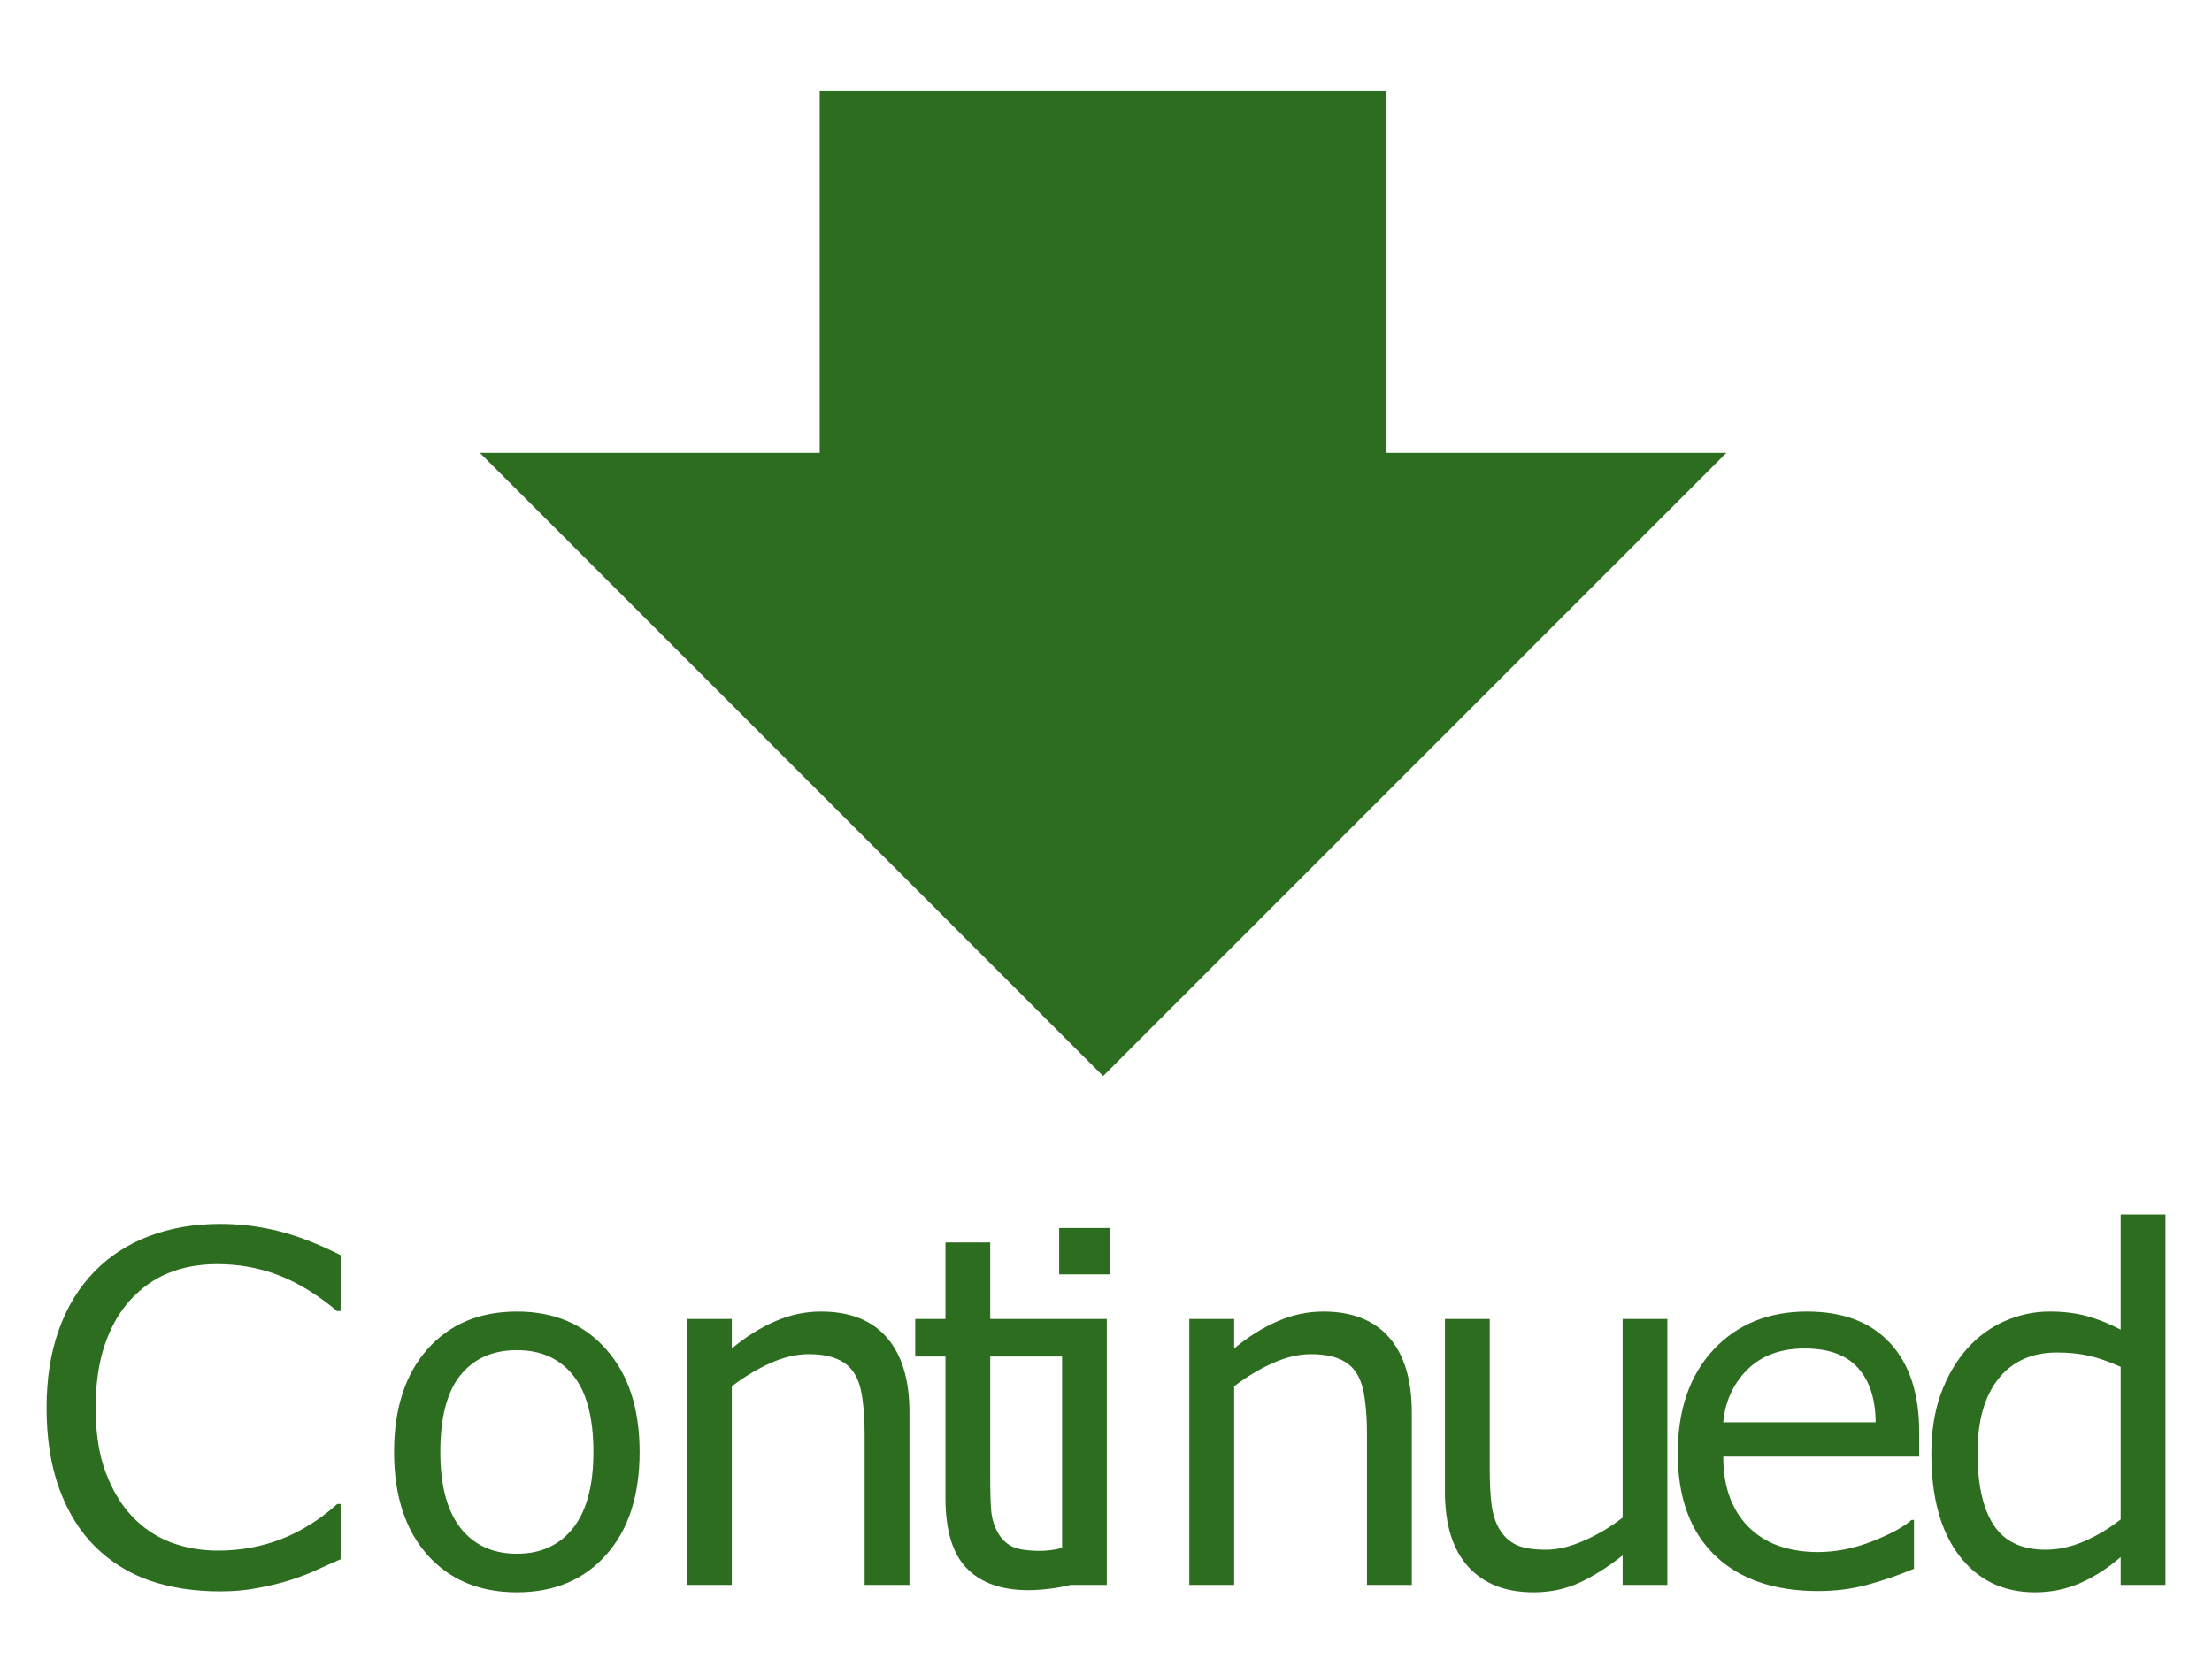 <?xml version="1.0" encoding="UTF-8" standalone="no"?>
<svg
   xmlns:dc="http://purl.org/dc/elements/1.1/"
   xmlns:cc="http://creativecommons.org/ns#"
   xmlns:rdf="http://www.w3.org/1999/02/22-rdf-syntax-ns#"
   xmlns:svg="http://www.w3.org/2000/svg"
   xmlns="http://www.w3.org/2000/svg"
   version="1.1"
   id="svg17782"
   viewBox="0 0 56.693 42.52"
   height="12mm"
   width="16mm">
  <defs
     id="defs17784" />
  <g
     transform="translate(0,-1009.842)"
     id="layer1">
    <path
       id="rect18358"
       transform="translate(0,1009.842)"
       d="M 54.352 31.125 L 54.352 34.078 C 54.046 33.919 53.757 33.804 53.48 33.73 C 53.204 33.653 52.885 33.615 52.527 33.615 C 52.133 33.615 51.751 33.697 51.381 33.859 C 51.015 34.022 50.693 34.257 50.416 34.566 C 50.135 34.884 49.911 35.269 49.744 35.721 C 49.581 36.172 49.5 36.686 49.5 37.264 C 49.5 38.375 49.739 39.244 50.215 39.871 C 50.695 40.498 51.34 40.811 52.154 40.811 C 52.573 40.811 52.962 40.731 53.32 40.572 C 53.678 40.414 54.022 40.193 54.352 39.908 L 54.352 40.621 L 55.5 40.621 L 55.5 31.125 L 54.352 31.125 z M 5.648 31.369 C 4.981 31.369 4.374 31.472 3.824 31.68 C 3.279 31.887 2.812 32.189 2.426 32.584 C 2.027 32.991 1.721 33.488 1.51 34.078 C 1.298 34.668 1.193 35.337 1.193 36.086 C 1.193 36.875 1.304 37.57 1.523 38.168 C 1.743 38.762 2.047 39.252 2.438 39.639 C 2.836 40.033 3.305 40.325 3.842 40.512 C 4.383 40.695 4.983 40.787 5.643 40.787 C 5.993 40.787 6.313 40.758 6.602 40.701 C 6.895 40.648 7.164 40.583 7.412 40.506 C 7.705 40.412 7.942 40.322 8.121 40.236 C 8.304 40.151 8.507 40.061 8.73 39.963 L 8.73 38.547 L 8.645 38.547 C 8.201 38.946 7.725 39.244 7.217 39.443 C 6.708 39.643 6.164 39.742 5.582 39.742 C 5.159 39.742 4.756 39.672 4.373 39.529 C 3.995 39.383 3.664 39.159 3.379 38.857 C 3.106 38.569 2.882 38.194 2.707 37.734 C 2.536 37.275 2.451 36.725 2.451 36.086 C 2.451 35.476 2.527 34.938 2.682 34.475 C 2.84 34.007 3.061 33.622 3.342 33.316 C 3.631 33.003 3.958 32.771 4.324 32.625 C 4.694 32.474 5.109 32.4 5.568 32.4 C 6.13 32.4 6.658 32.496 7.15 32.688 C 7.643 32.879 8.138 33.182 8.639 33.602 L 8.73 33.602 L 8.73 32.168 C 8.136 31.871 7.596 31.663 7.107 31.545 C 6.623 31.427 6.137 31.369 5.648 31.369 z M 27.146 31.473 L 27.146 32.662 L 28.441 32.662 L 28.441 31.473 L 27.146 31.473 z M 24.232 31.844 L 24.232 33.805 L 23.457 33.805 L 23.457 34.768 L 24.232 34.768 L 24.232 38.395 C 24.232 39.221 24.413 39.819 24.775 40.193 C 25.138 40.568 25.666 40.756 26.361 40.756 C 26.561 40.756 26.787 40.738 27.039 40.701 C 27.185 40.68 27.31 40.649 27.443 40.621 L 28.367 40.621 L 28.367 33.805 L 27.748 33.805 L 25.379 33.805 L 25.379 31.844 L 24.232 31.844 z M 13.25 33.615 C 12.286 33.615 11.519 33.939 10.949 34.586 C 10.384 35.229 10.1 36.104 10.1 37.215 C 10.1 38.326 10.384 39.203 10.949 39.846 C 11.519 40.489 12.286 40.811 13.25 40.811 C 14.206 40.811 14.969 40.489 15.539 39.846 C 16.109 39.203 16.393 38.326 16.393 37.215 C 16.393 36.104 16.109 35.229 15.539 34.586 C 14.969 33.939 14.206 33.615 13.25 33.615 z M 21.043 33.615 C 20.64 33.615 20.248 33.698 19.865 33.865 C 19.483 34.032 19.114 34.264 18.756 34.561 L 18.756 33.805 L 17.607 33.805 L 17.607 40.621 L 18.756 40.621 L 18.756 35.531 C 19.069 35.291 19.396 35.094 19.738 34.939 C 20.08 34.785 20.407 34.707 20.721 34.707 C 21.026 34.707 21.274 34.75 21.465 34.836 C 21.656 34.917 21.803 35.042 21.904 35.213 C 22.002 35.368 22.069 35.585 22.105 35.861 C 22.142 36.134 22.16 36.427 22.16 36.74 L 22.16 40.621 L 23.309 40.621 L 23.309 36.197 C 23.309 35.363 23.115 34.723 22.729 34.279 C 22.342 33.836 21.779 33.615 21.043 33.615 z M 33.918 33.615 C 33.515 33.615 33.123 33.698 32.74 33.865 C 32.358 34.032 31.989 34.264 31.631 34.561 L 31.631 33.805 L 30.482 33.805 L 30.482 40.621 L 31.631 40.621 L 31.631 35.531 C 31.944 35.291 32.271 35.094 32.613 34.939 C 32.955 34.785 33.282 34.707 33.596 34.707 C 33.901 34.707 34.149 34.75 34.34 34.836 C 34.531 34.917 34.678 35.042 34.779 35.213 C 34.877 35.368 34.944 35.585 34.98 35.861 C 35.017 36.134 35.035 36.427 35.035 36.74 L 35.035 40.621 L 36.184 40.621 L 36.184 36.197 C 36.184 35.363 35.99 34.723 35.604 34.279 C 35.217 33.836 34.654 33.615 33.918 33.615 z M 46.314 33.615 C 45.322 33.615 44.521 33.943 43.91 34.598 C 43.304 35.253 43 36.137 43 37.252 C 43 38.379 43.318 39.251 43.953 39.865 C 44.588 40.476 45.47 40.779 46.602 40.779 C 47.045 40.779 47.468 40.725 47.871 40.615 C 48.274 40.505 48.668 40.37 49.055 40.207 L 49.055 38.955 L 48.994 38.955 C 48.795 39.134 48.458 39.317 47.986 39.504 C 47.518 39.687 47.054 39.779 46.59 39.779 C 46.24 39.779 45.918 39.73 45.625 39.633 C 45.336 39.535 45.087 39.389 44.875 39.193 C 44.655 38.994 44.482 38.739 44.355 38.43 C 44.229 38.116 44.166 37.751 44.166 37.332 L 49.189 37.332 L 49.189 36.709 C 49.189 35.72 48.94 34.957 48.439 34.42 C 47.943 33.883 47.234 33.615 46.314 33.615 z M 37.033 33.805 L 37.033 38.229 C 37.033 39.075 37.234 39.719 37.633 40.158 C 38.032 40.594 38.589 40.811 39.305 40.811 C 39.732 40.811 40.123 40.729 40.477 40.566 C 40.831 40.404 41.201 40.17 41.588 39.865 L 41.588 40.621 L 42.734 40.621 L 42.734 33.805 L 41.588 33.805 L 41.588 38.895 C 41.283 39.135 40.952 39.332 40.598 39.486 C 40.248 39.641 39.924 39.719 39.627 39.719 C 39.293 39.719 39.04 39.677 38.865 39.596 C 38.69 39.514 38.547 39.384 38.438 39.205 C 38.332 39.03 38.263 38.82 38.23 38.576 C 38.198 38.328 38.182 38.031 38.182 37.686 L 38.182 33.805 L 37.033 33.805 z M 46.254 34.561 C 46.864 34.561 47.318 34.725 47.615 35.055 C 47.916 35.384 48.068 35.851 48.072 36.453 L 44.166 36.453 C 44.215 35.916 44.421 35.466 44.783 35.104 C 45.149 34.741 45.639 34.561 46.254 34.561 z M 13.25 34.604 C 13.864 34.604 14.344 34.819 14.689 35.25 C 15.035 35.677 15.209 36.332 15.209 37.215 C 15.209 38.077 15.034 38.729 14.684 39.168 C 14.338 39.603 13.86 39.822 13.25 39.822 C 12.632 39.822 12.149 39.602 11.803 39.162 C 11.457 38.719 11.285 38.069 11.285 37.215 C 11.285 36.332 11.455 35.677 11.797 35.25 C 12.143 34.819 12.627 34.604 13.25 34.604 z M 52.723 34.664 C 53.012 34.664 53.277 34.691 53.521 34.744 C 53.766 34.797 54.042 34.893 54.352 35.031 L 54.352 38.943 C 54.063 39.171 53.752 39.357 53.418 39.504 C 53.084 39.646 52.755 39.719 52.43 39.719 C 51.819 39.719 51.376 39.509 51.1 39.09 C 50.823 38.667 50.684 38.05 50.684 37.24 C 50.684 36.418 50.863 35.784 51.221 35.336 C 51.579 34.888 52.08 34.664 52.723 34.664 z M 25.379 34.768 L 27.221 34.768 L 27.221 39.674 C 27.027 39.722 26.841 39.748 26.662 39.748 C 26.341 39.748 26.1 39.712 25.941 39.639 C 25.787 39.561 25.664 39.442 25.574 39.279 C 25.477 39.104 25.421 38.916 25.404 38.717 C 25.388 38.513 25.379 38.233 25.379 37.875 L 25.379 34.768 z "
       style="opacity:1;fill:#2d6d1f;fill-opacity:1;stroke:none;stroke-width:1;stroke-linecap:round;stroke-linejoin:round;stroke-miterlimit:4;stroke-dasharray:none;stroke-opacity:1" />
    <path
       d="m 35.536,1021.449 0,-9.273 -14.527,0 0,9.273 -8.709,0 15.973,15.973 15.973,-15.973 -8.709,0 z"
       style="fill:#2d6d1f;fill-opacity:1;fill-rule:nonzero;stroke:none"
       id="path6142" />
  </g>
</svg>
